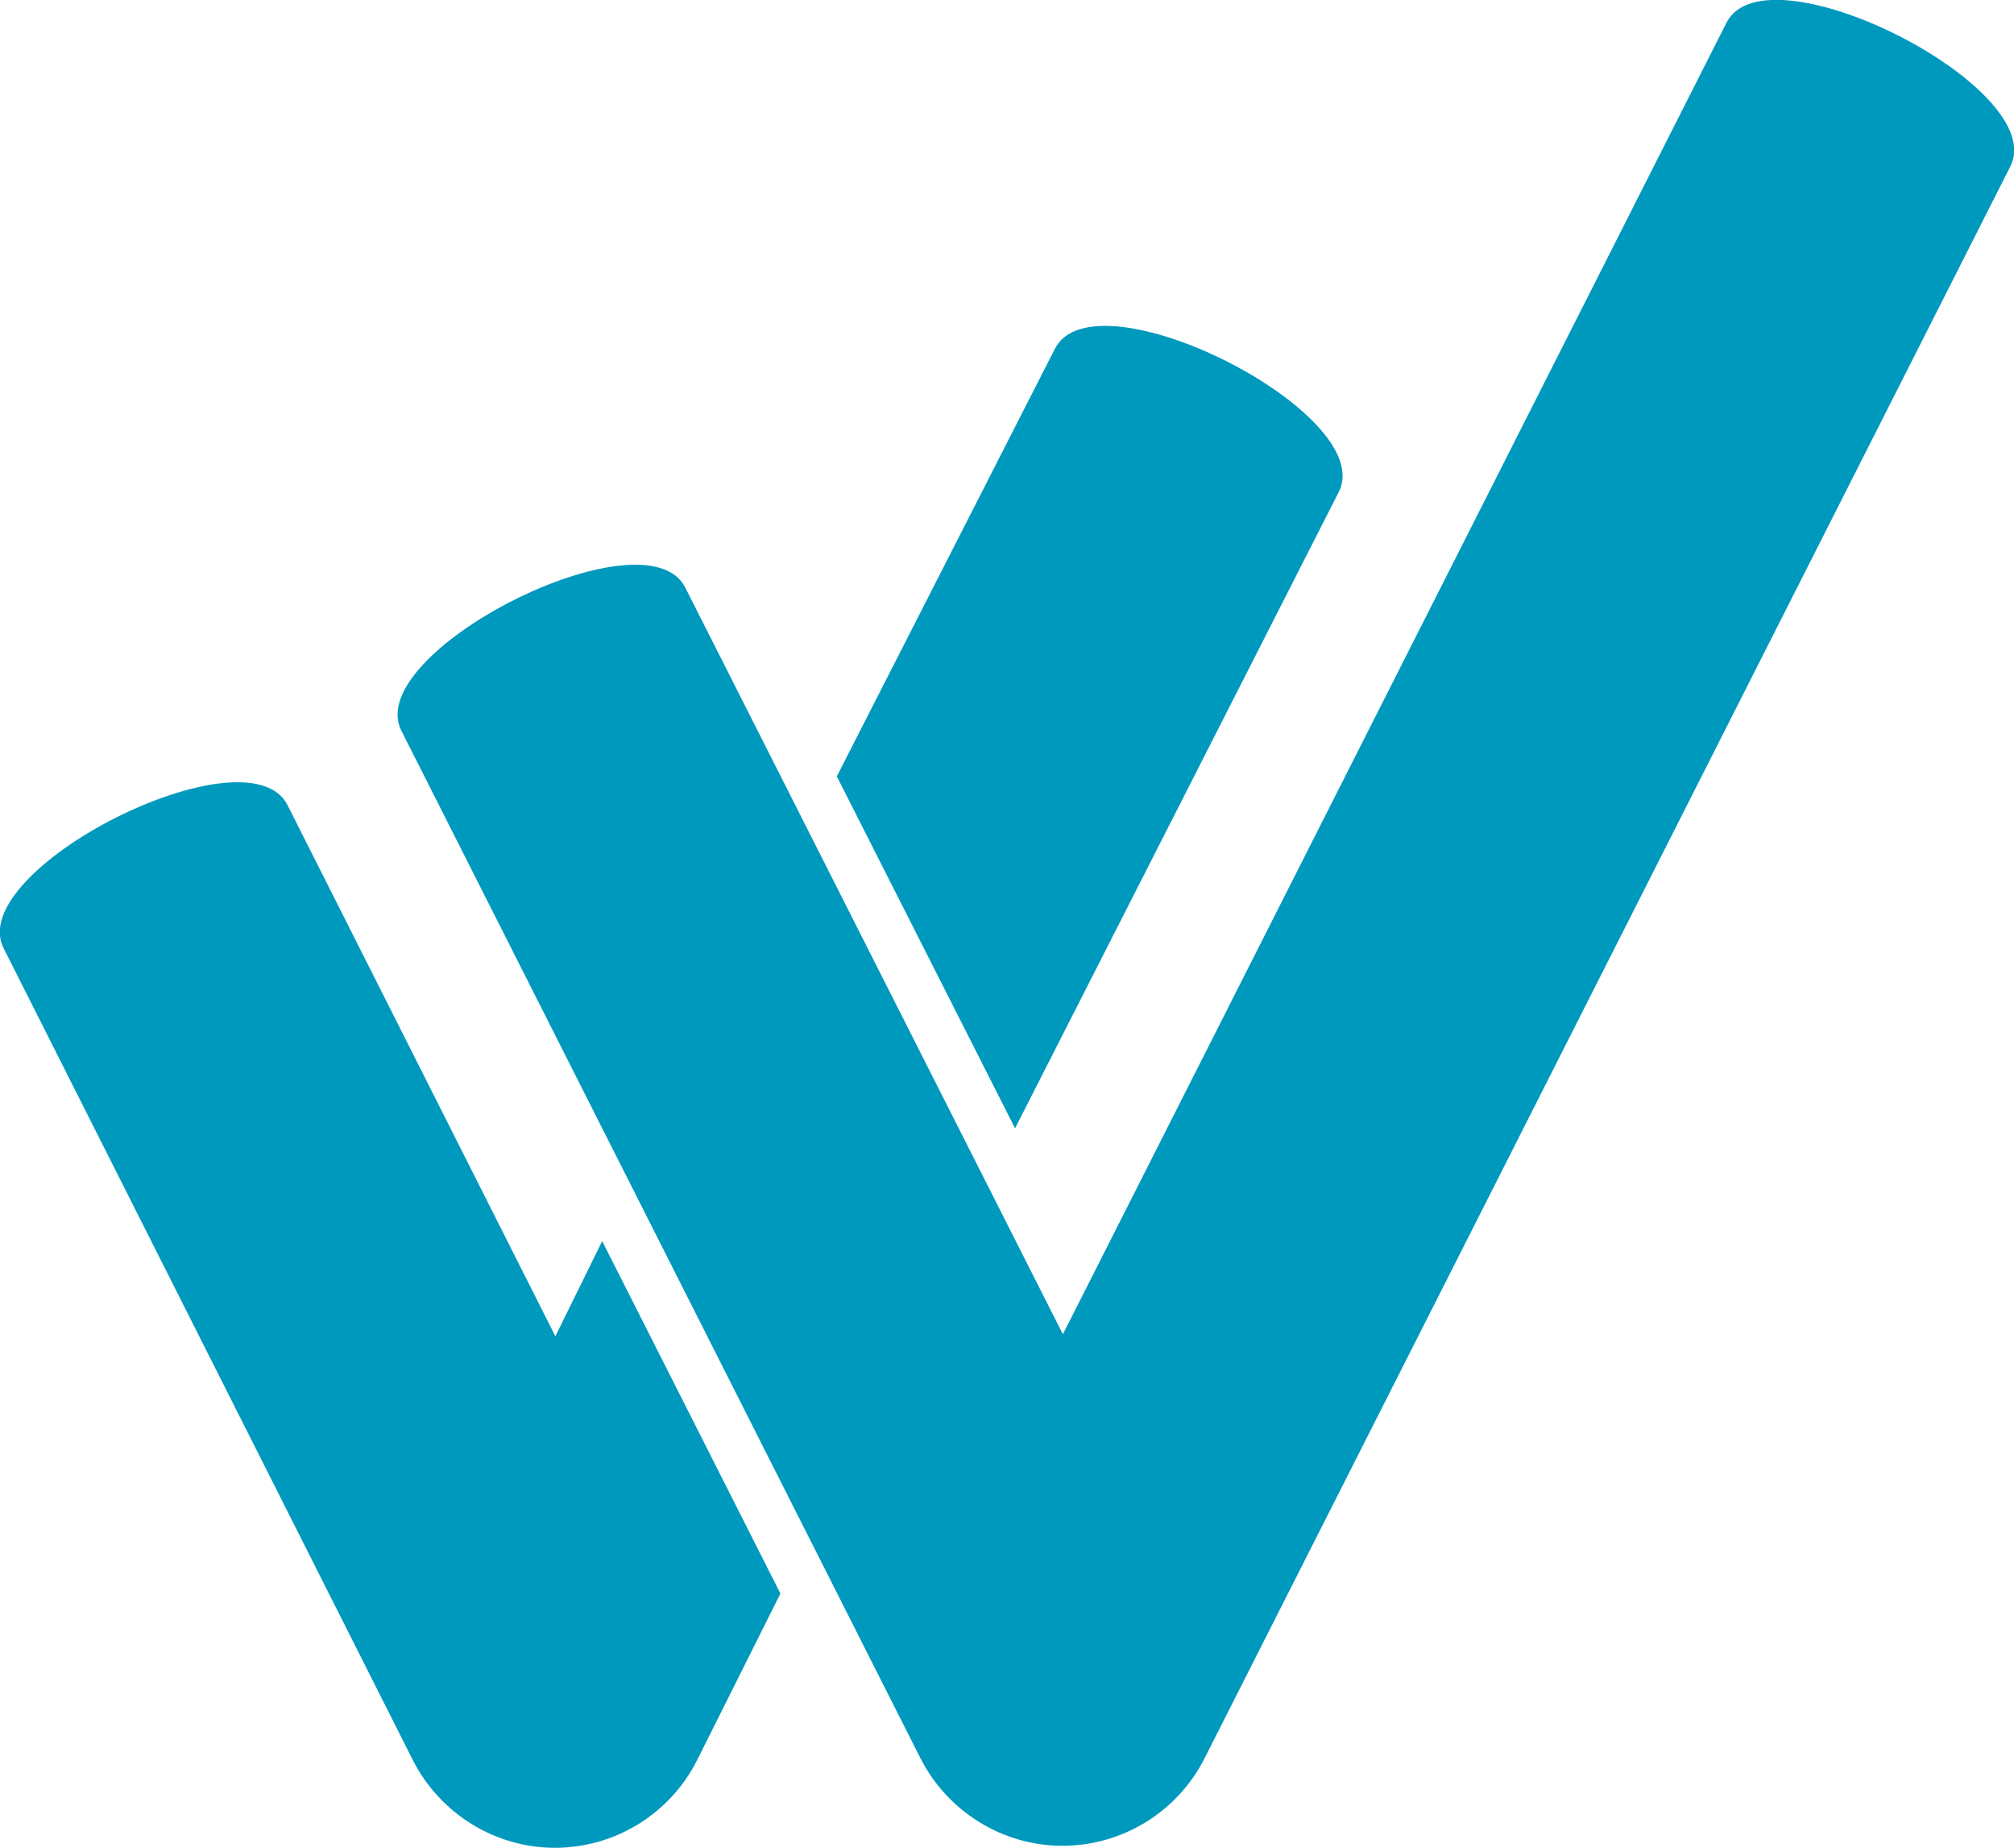 <?xml version="1.0" encoding="utf-8"?>
<!-- Generator: Adobe Illustrator 23.0.6, SVG Export Plug-In . SVG Version: 6.00 Build 0)  -->
<svg version="1.1" id="Layer_1" xmlns="http://www.w3.org/2000/svg" xmlns:xlink="http://www.w3.org/1999/xlink" x="0px" y="0px"
	 viewBox="0 0 400 367" style="enable-background:new 0 0 400 367;" xml:space="preserve">
<style type="text/css">
	.st0{fill:#0099BE;}
</style>
<g>
	<path class="st0" d="M110.3,265.4L57.1,159.9c-7.9-15.6-64.2,12.8-56.4,28.4l81.3,161.3c5.4,10.6,16.3,17.4,28.2,17.4c0,0,0,0,0,0
		c11.9,0,22.8-6.7,28.2-17.3l16.6-33.2l-35.4-70L110.3,265.4z"/>
	<path class="st0" d="M265.9,97.7c7.9-15.6-48.5-44.1-56.4-28.4l-43.3,84.9l35.4,69.9L265.9,97.7z"/>
	<path class="st0" d="M342.9,4.5L211.1,265l-75-148.3c-7.9-15.6-64.2,12.8-56.4,28.4l103.1,204.1c5.4,10.6,16.3,17.4,28.2,17.4
		c0,0,0,0,0,0c11.9,0,22.8-6.7,28.2-17.3L399.3,33C407.1,17.4,350.8-11.1,342.9,4.5z"/>
</g>
</svg>
